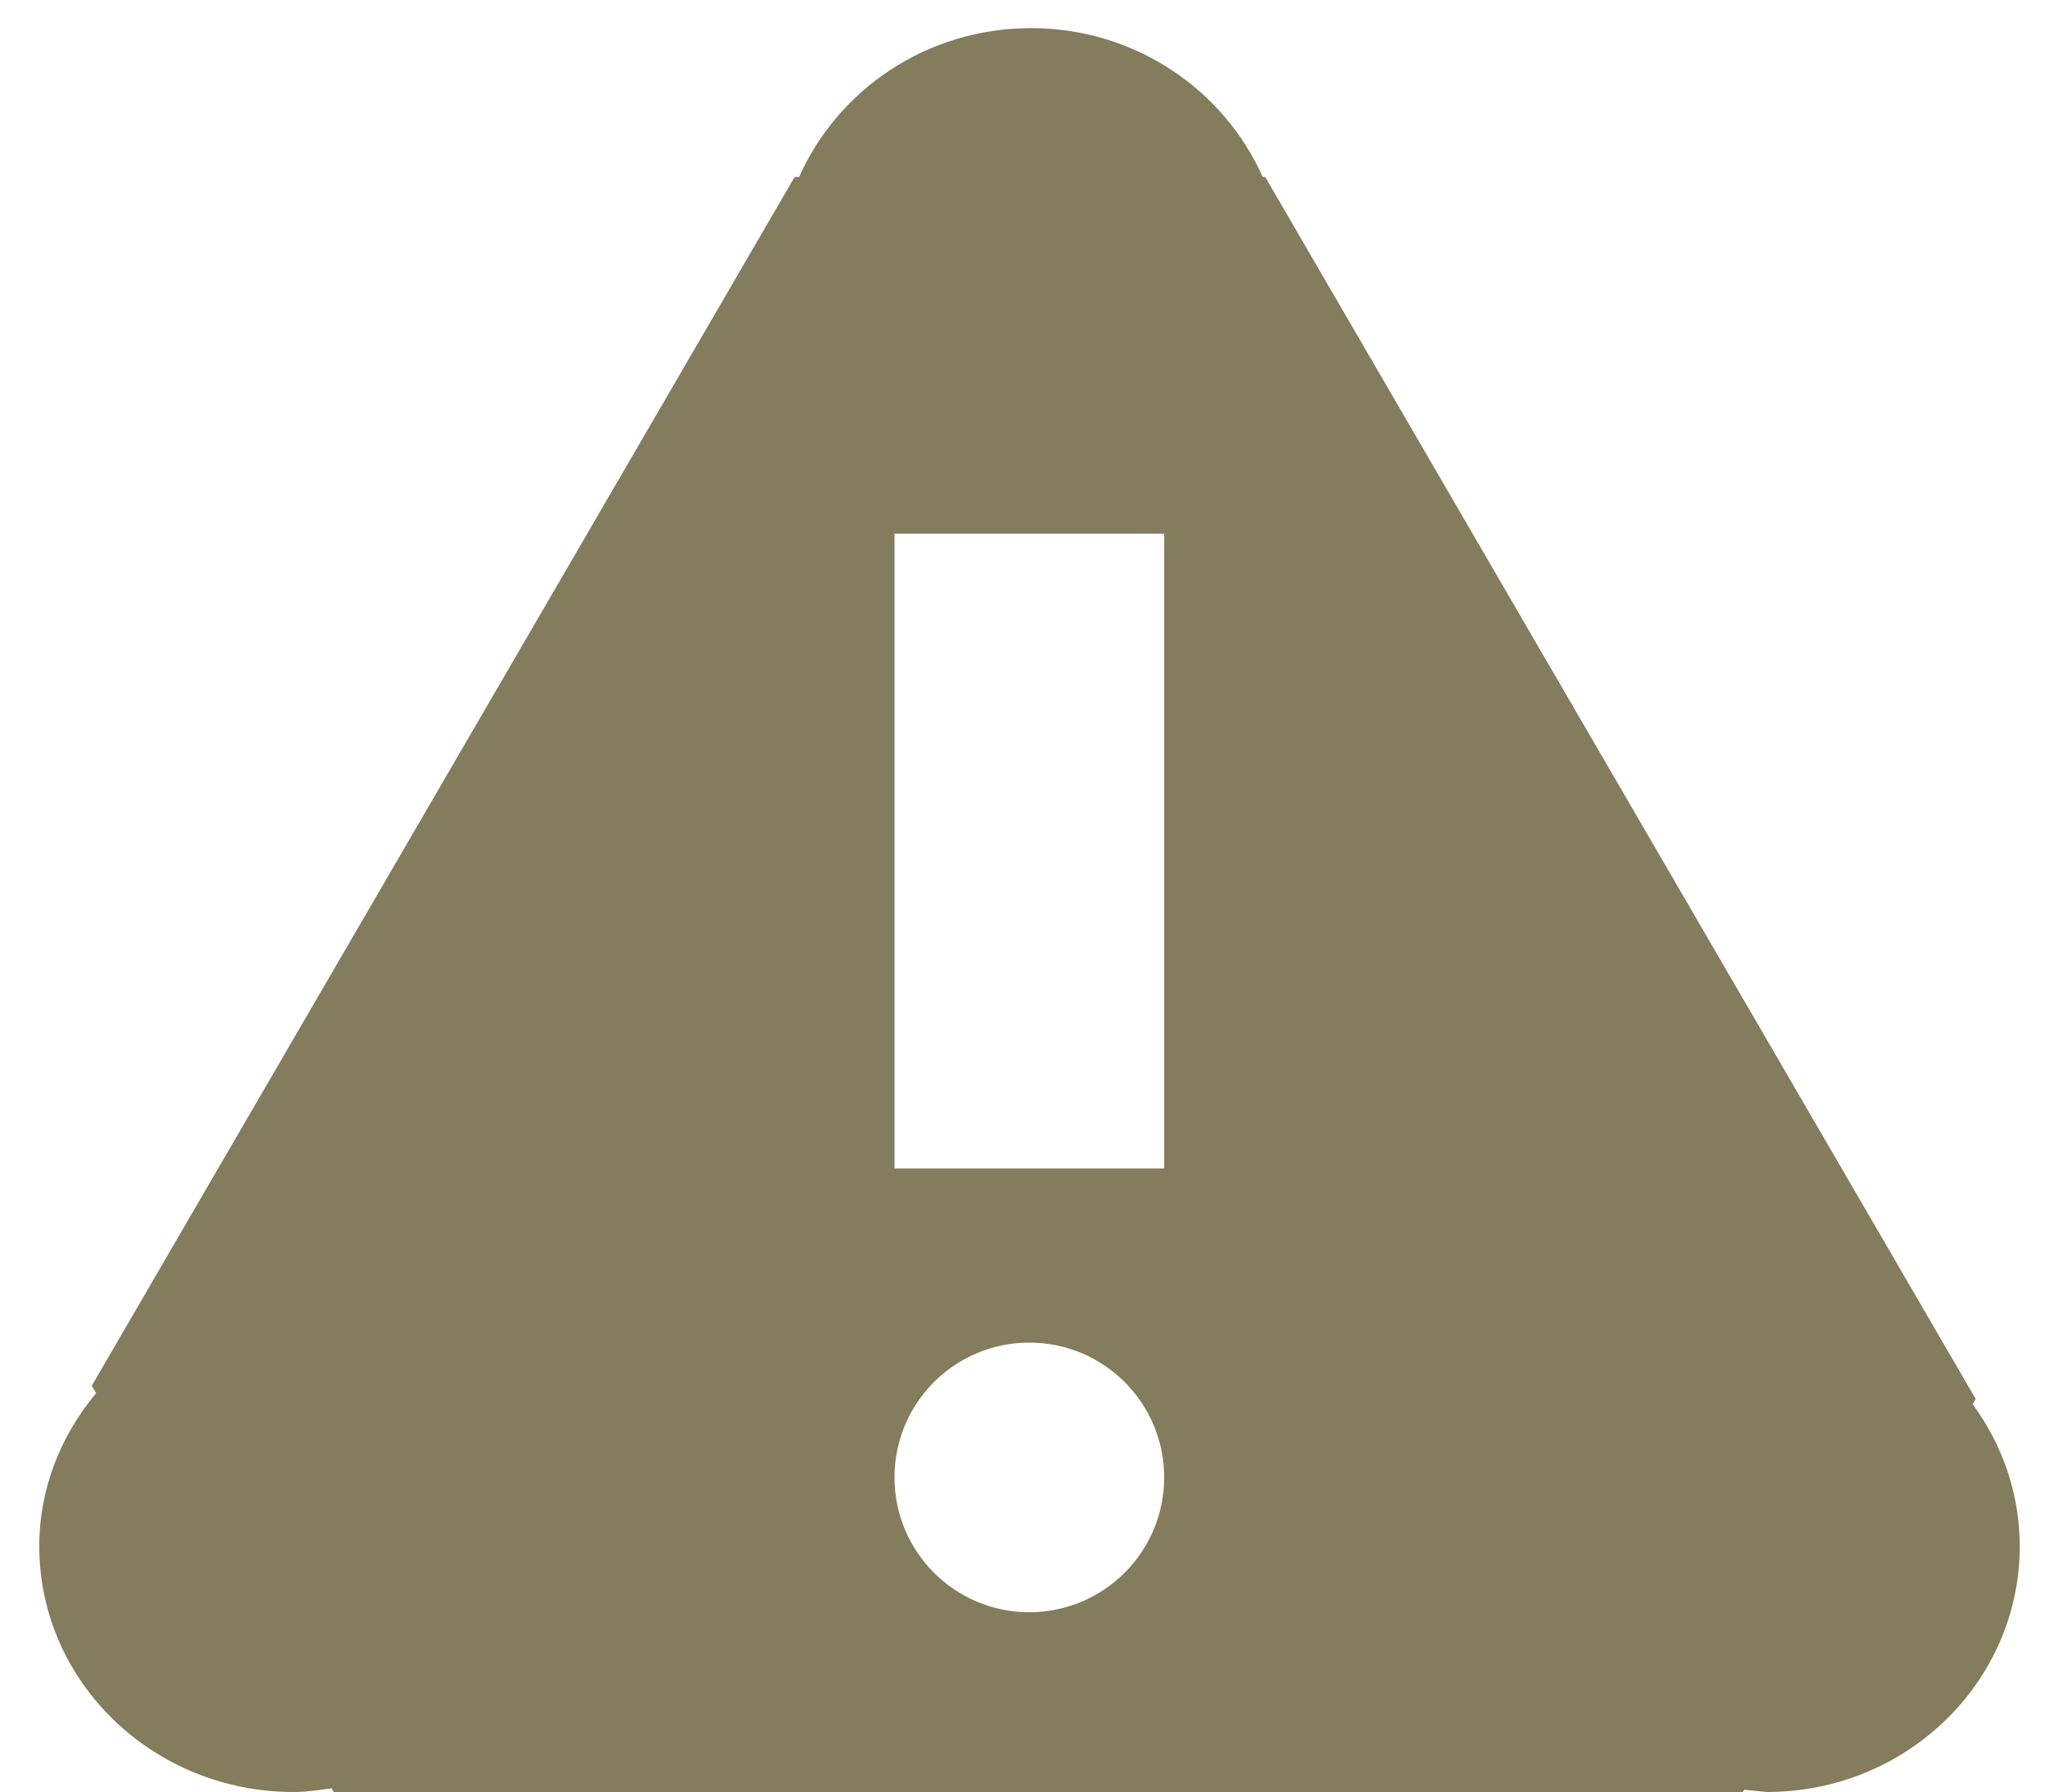 <svg xmlns="http://www.w3.org/2000/svg" preserveAspectRatio="xMidYMid" width="22.75" height="19.938" viewBox="0 0 22.75 19.938"><defs><style>.cls-1 { fill: #837c5d; fill-rule: evenodd; }</style></defs><path d="M22.469 17.203c0 1.511-1.259 2.735-2.813 2.735l-.252-.025-.021.034h-15.665l-.03-.05c-.139.02-.278.041-.422.041-1.562 0-2.829-1.224-2.829-2.735 0-.648.243-1.235.633-1.704l-.049-.081 7.819-13.449h.05c.433-.974 1.423-1.656 2.579-1.656 1.155 0 2.145.682 2.578 1.656h.028l7.904 13.596-.034.058c.327.447.524.99.524 1.58zm-9.518-11.265h-3v7.062h3v-7.062zm-1.5 9c-.829 0-1.5.671-1.5 1.5 0 .828.671 1.5 1.5 1.5.828 0 1.5-.672 1.5-1.5 0-.829-.672-1.5-1.5-1.5z" class="cls-1"/></svg>